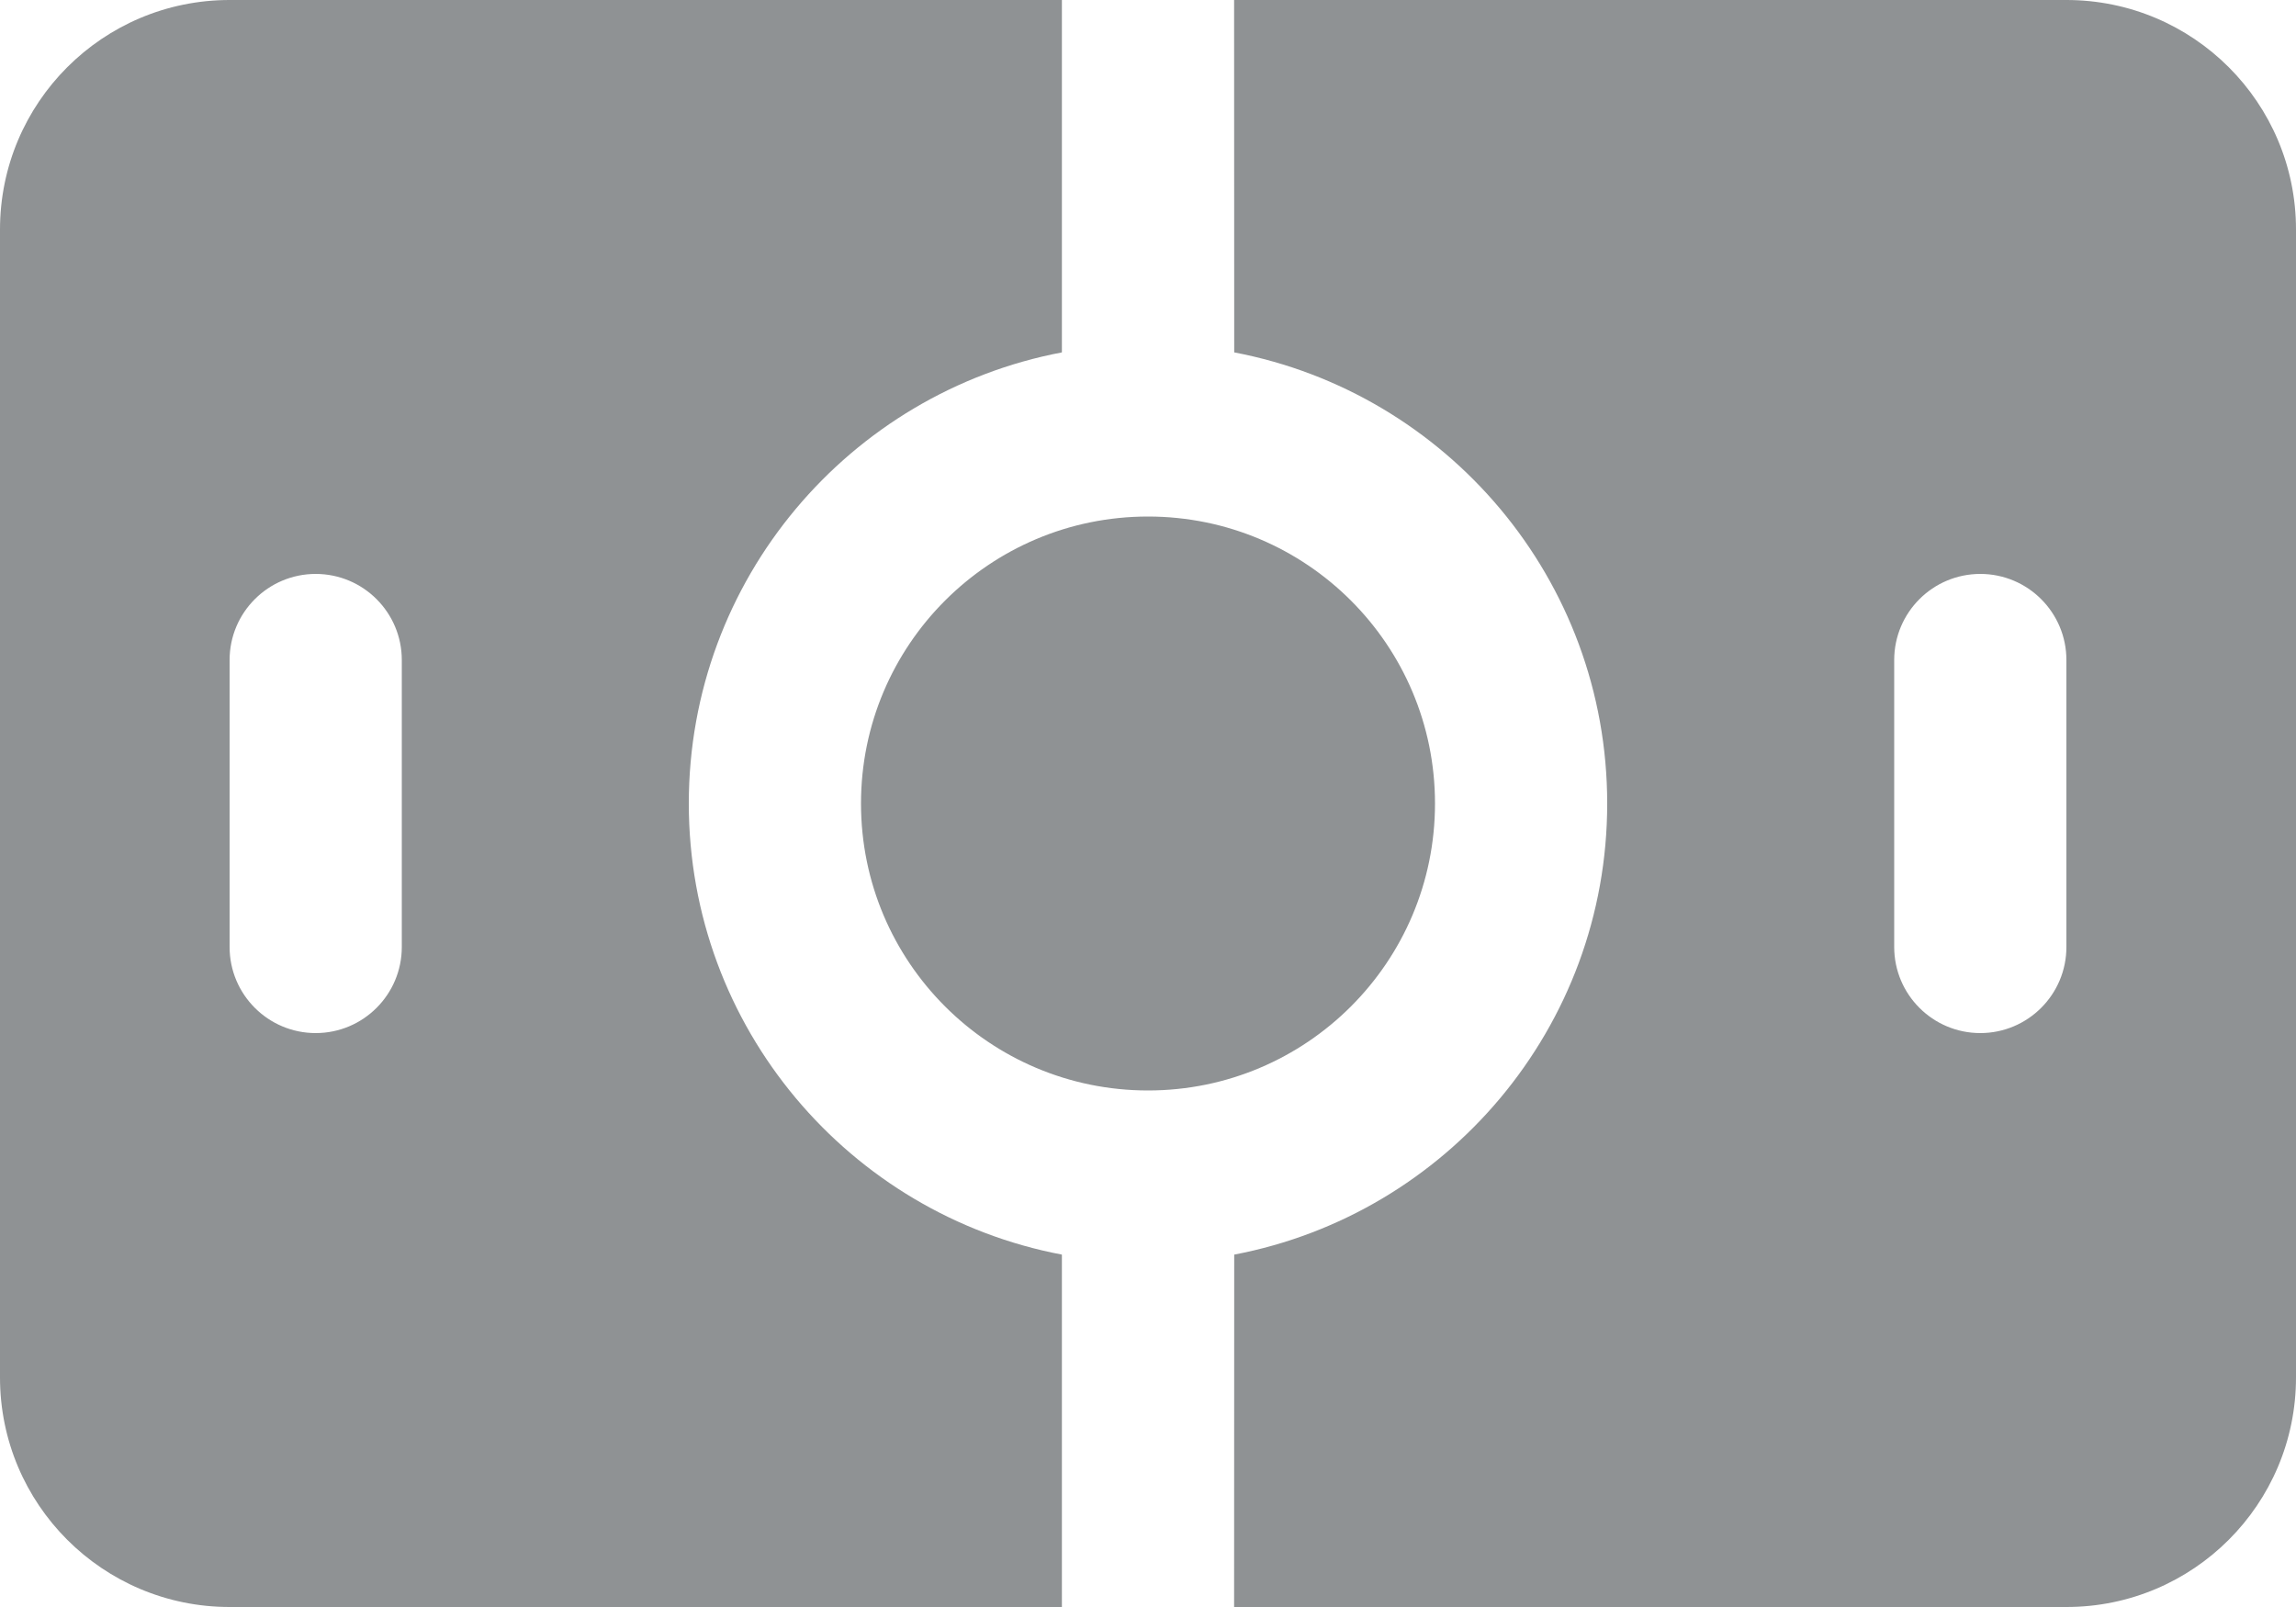 <?xml version="1.0" encoding="UTF-8"?>
<svg width="20px" height="14px" viewBox="0 0 20 14" version="1.1" xmlns="http://www.w3.org/2000/svg" xmlns:xlink="http://www.w3.org/1999/xlink">
    <title>动画-hover</title>
    <g id="页面-1" stroke="none" stroke-width="1" fill="none" fill-rule="evenodd">
        <g id="组件_1" transform="translate(-1679, -176)" fill="#8F9294" fill-rule="nonzero">
            <path d="M1697,176 C1698.105,176 1699,176.895 1699,178 L1699,188 C1699,189.105 1698.105,190 1697,190 L1689.75,190 L1689.751,186.93 C1691.601,186.578 1693,184.953 1693,183 C1693,181.047 1691.601,179.422 1689.751,179.07 L1689.75,176 L1697,176 Z M1688.25,176 L1688.25,179.07 C1686.4,179.421 1685,181.047 1685,183 C1685,184.953 1686.4,186.579 1688.25,186.93 L1688.25,190 L1681,190 C1679.895,190 1679,189.105 1679,188 L1679,178 C1679,176.895 1679.895,176 1681,176 L1688.25,176 Z M1689,180.5 C1690.381,180.5 1691.5,181.619 1691.5,183 C1691.5,184.381 1690.381,185.5 1689,185.5 C1687.619,185.5 1686.5,184.381 1686.5,183 C1686.5,181.619 1687.619,180.5 1689,180.5 Z M1681.75,181 C1681.336,181 1681,181.336 1681,181.75 L1681,181.75 L1681,184.25 C1681,184.664 1681.336,185 1681.75,185 C1682.164,185 1682.5,184.664 1682.5,184.25 L1682.5,184.25 L1682.5,181.75 C1682.5,181.336 1682.164,181 1681.75,181 Z M1696.25,181 C1695.836,181 1695.5,181.336 1695.5,181.75 L1695.5,181.75 L1695.5,184.25 C1695.5,184.664 1695.836,185 1696.25,185 C1696.664,185 1697,184.664 1697,184.25 L1697,184.25 L1697,181.75 C1697,181.336 1696.664,181 1696.25,181 Z" id="动画-hover"></path>
        </g>
    </g>
</svg>